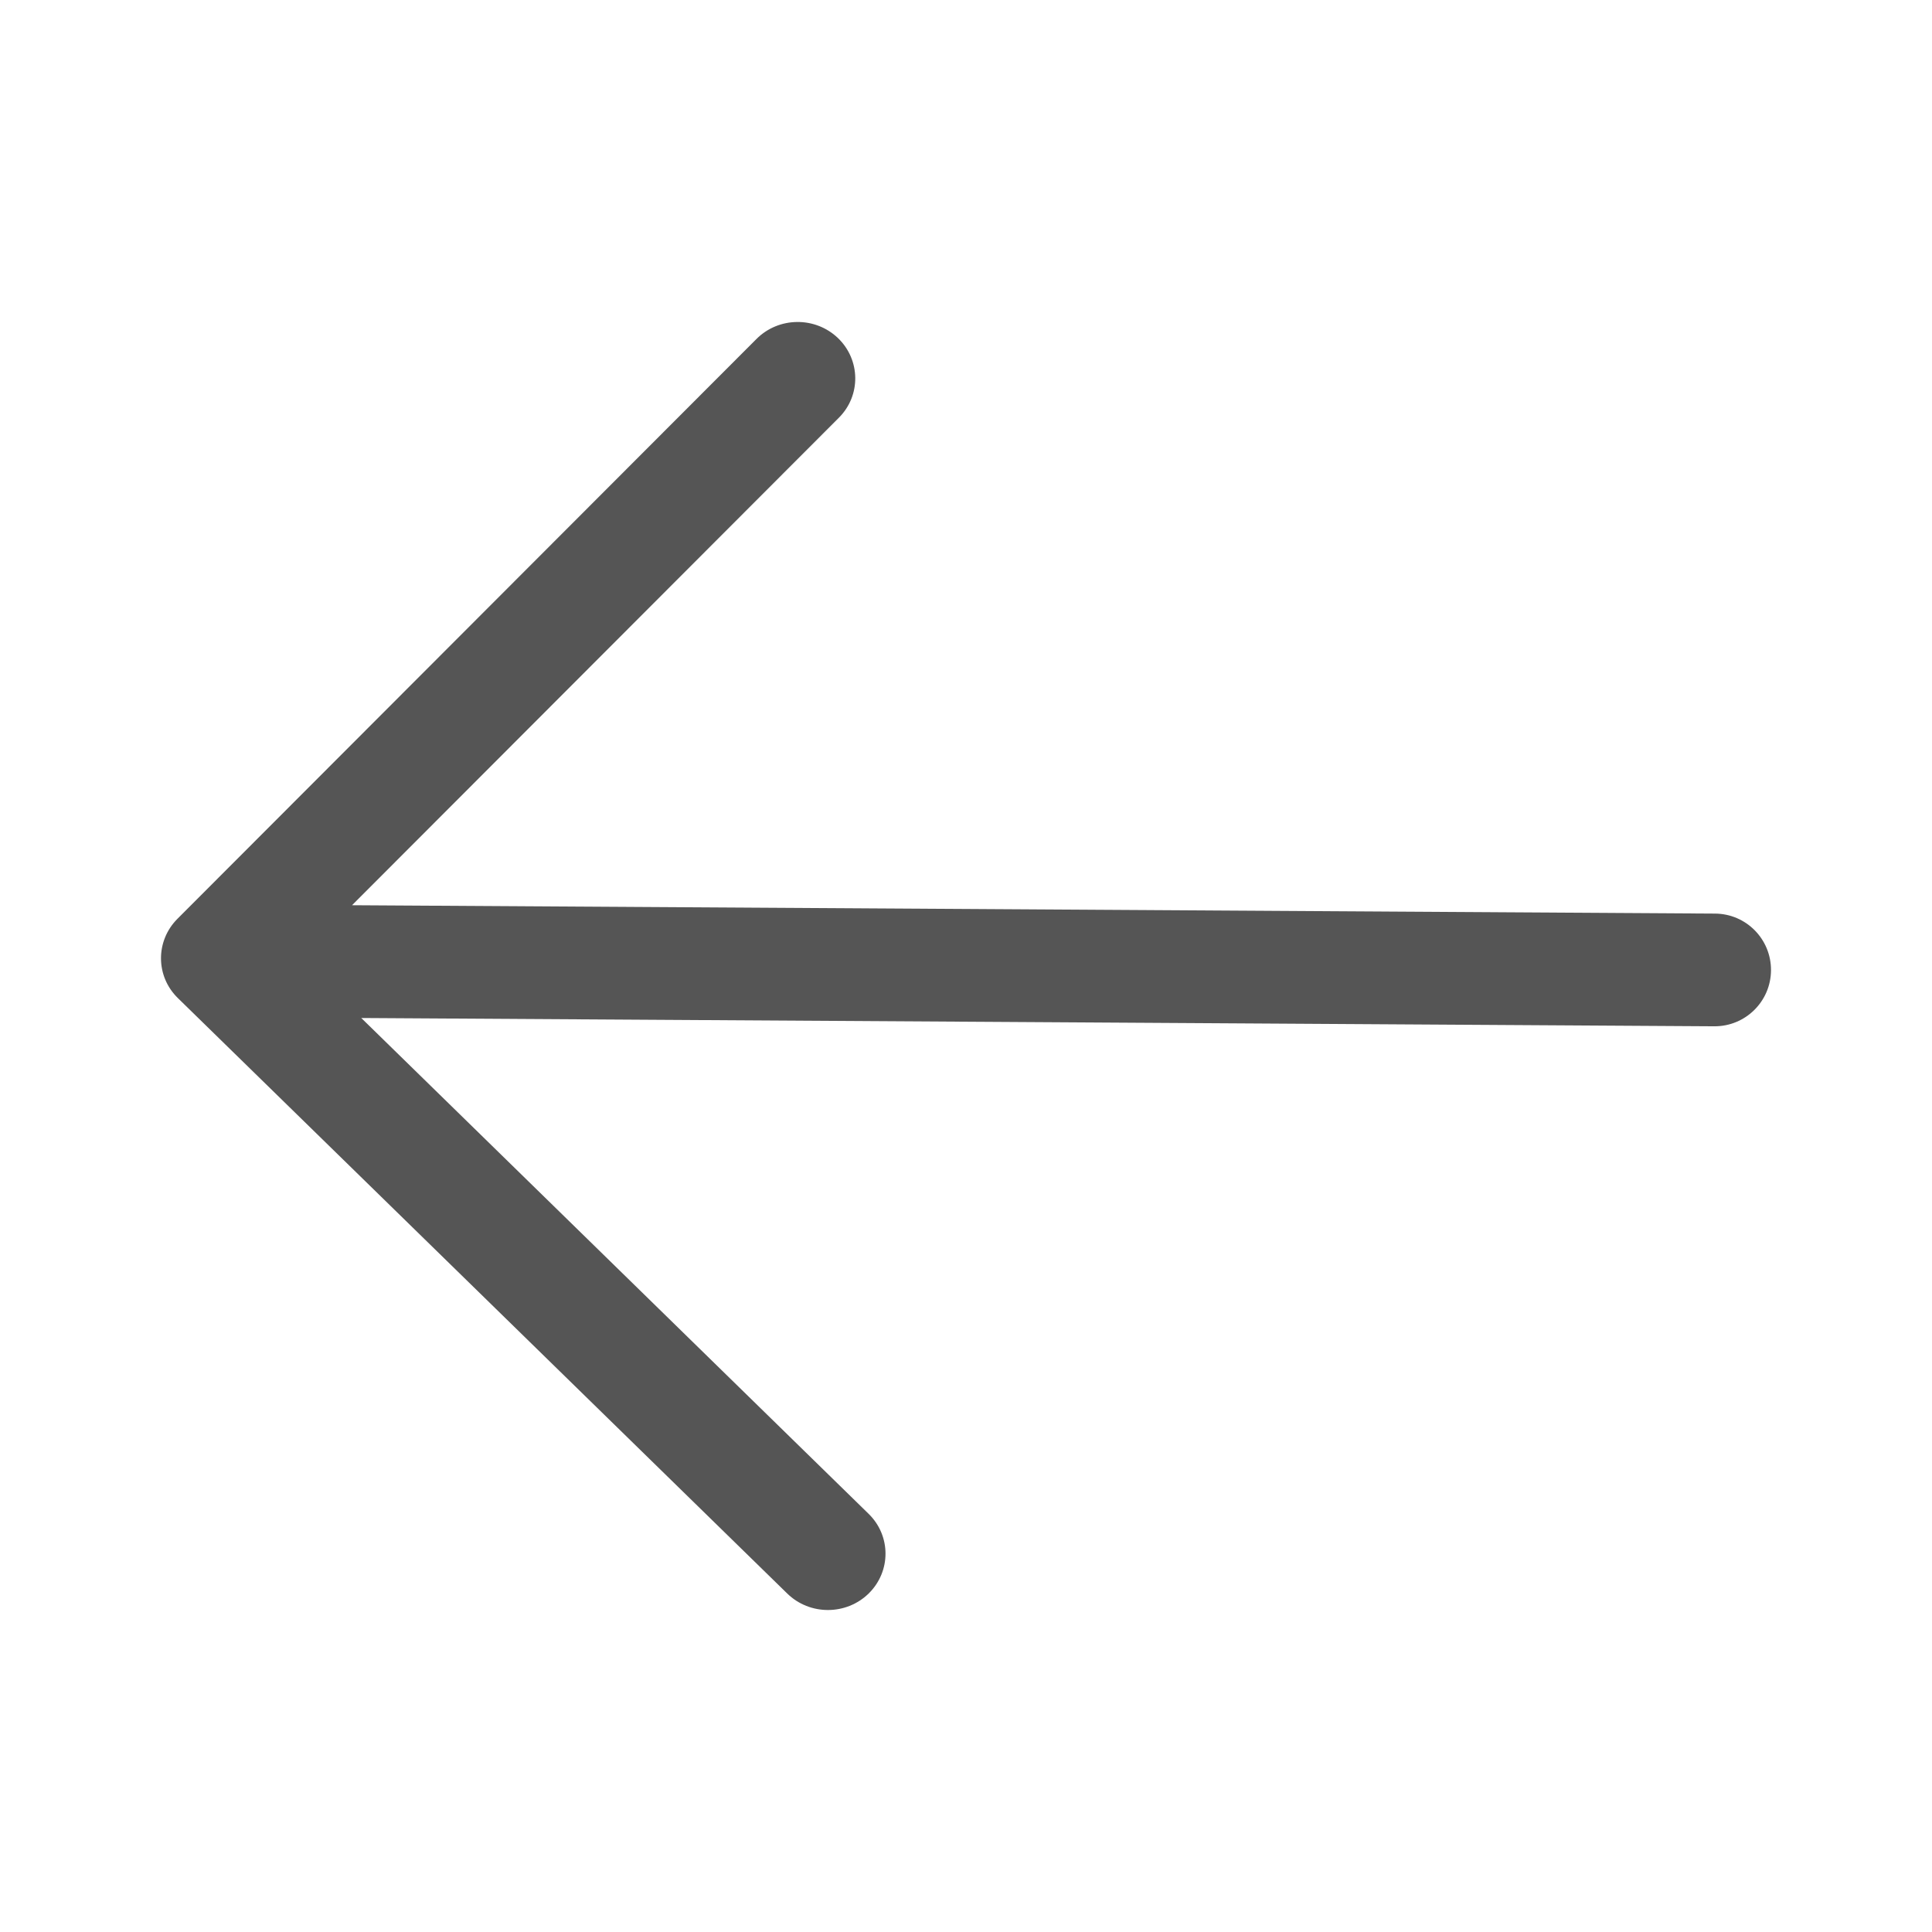 <svg xmlns="http://www.w3.org/2000/svg" width="24" height="24" viewBox="0 0 24 24">
  <path fill="#555" d="M4.488,12.646 L10.79,18.805 C11.07,19.078 11.07,19.521 10.791,19.795 C10.512,20.068 10.059,20.069 9.779,19.795 L2.21,12.399 C1.932,12.128 1.93,11.689 2.204,11.414 L9.397,4.211 C9.673,3.934 10.126,3.929 10.409,4.199 C10.691,4.47 10.697,4.913 10.421,5.189 L4.373,11.245 L21.304,11.349 C21.691,11.351 22.002,11.666 22,12.053 C21.998,12.44 21.682,12.751 21.296,12.749 L4.488,12.646 Z"/>
</svg>
